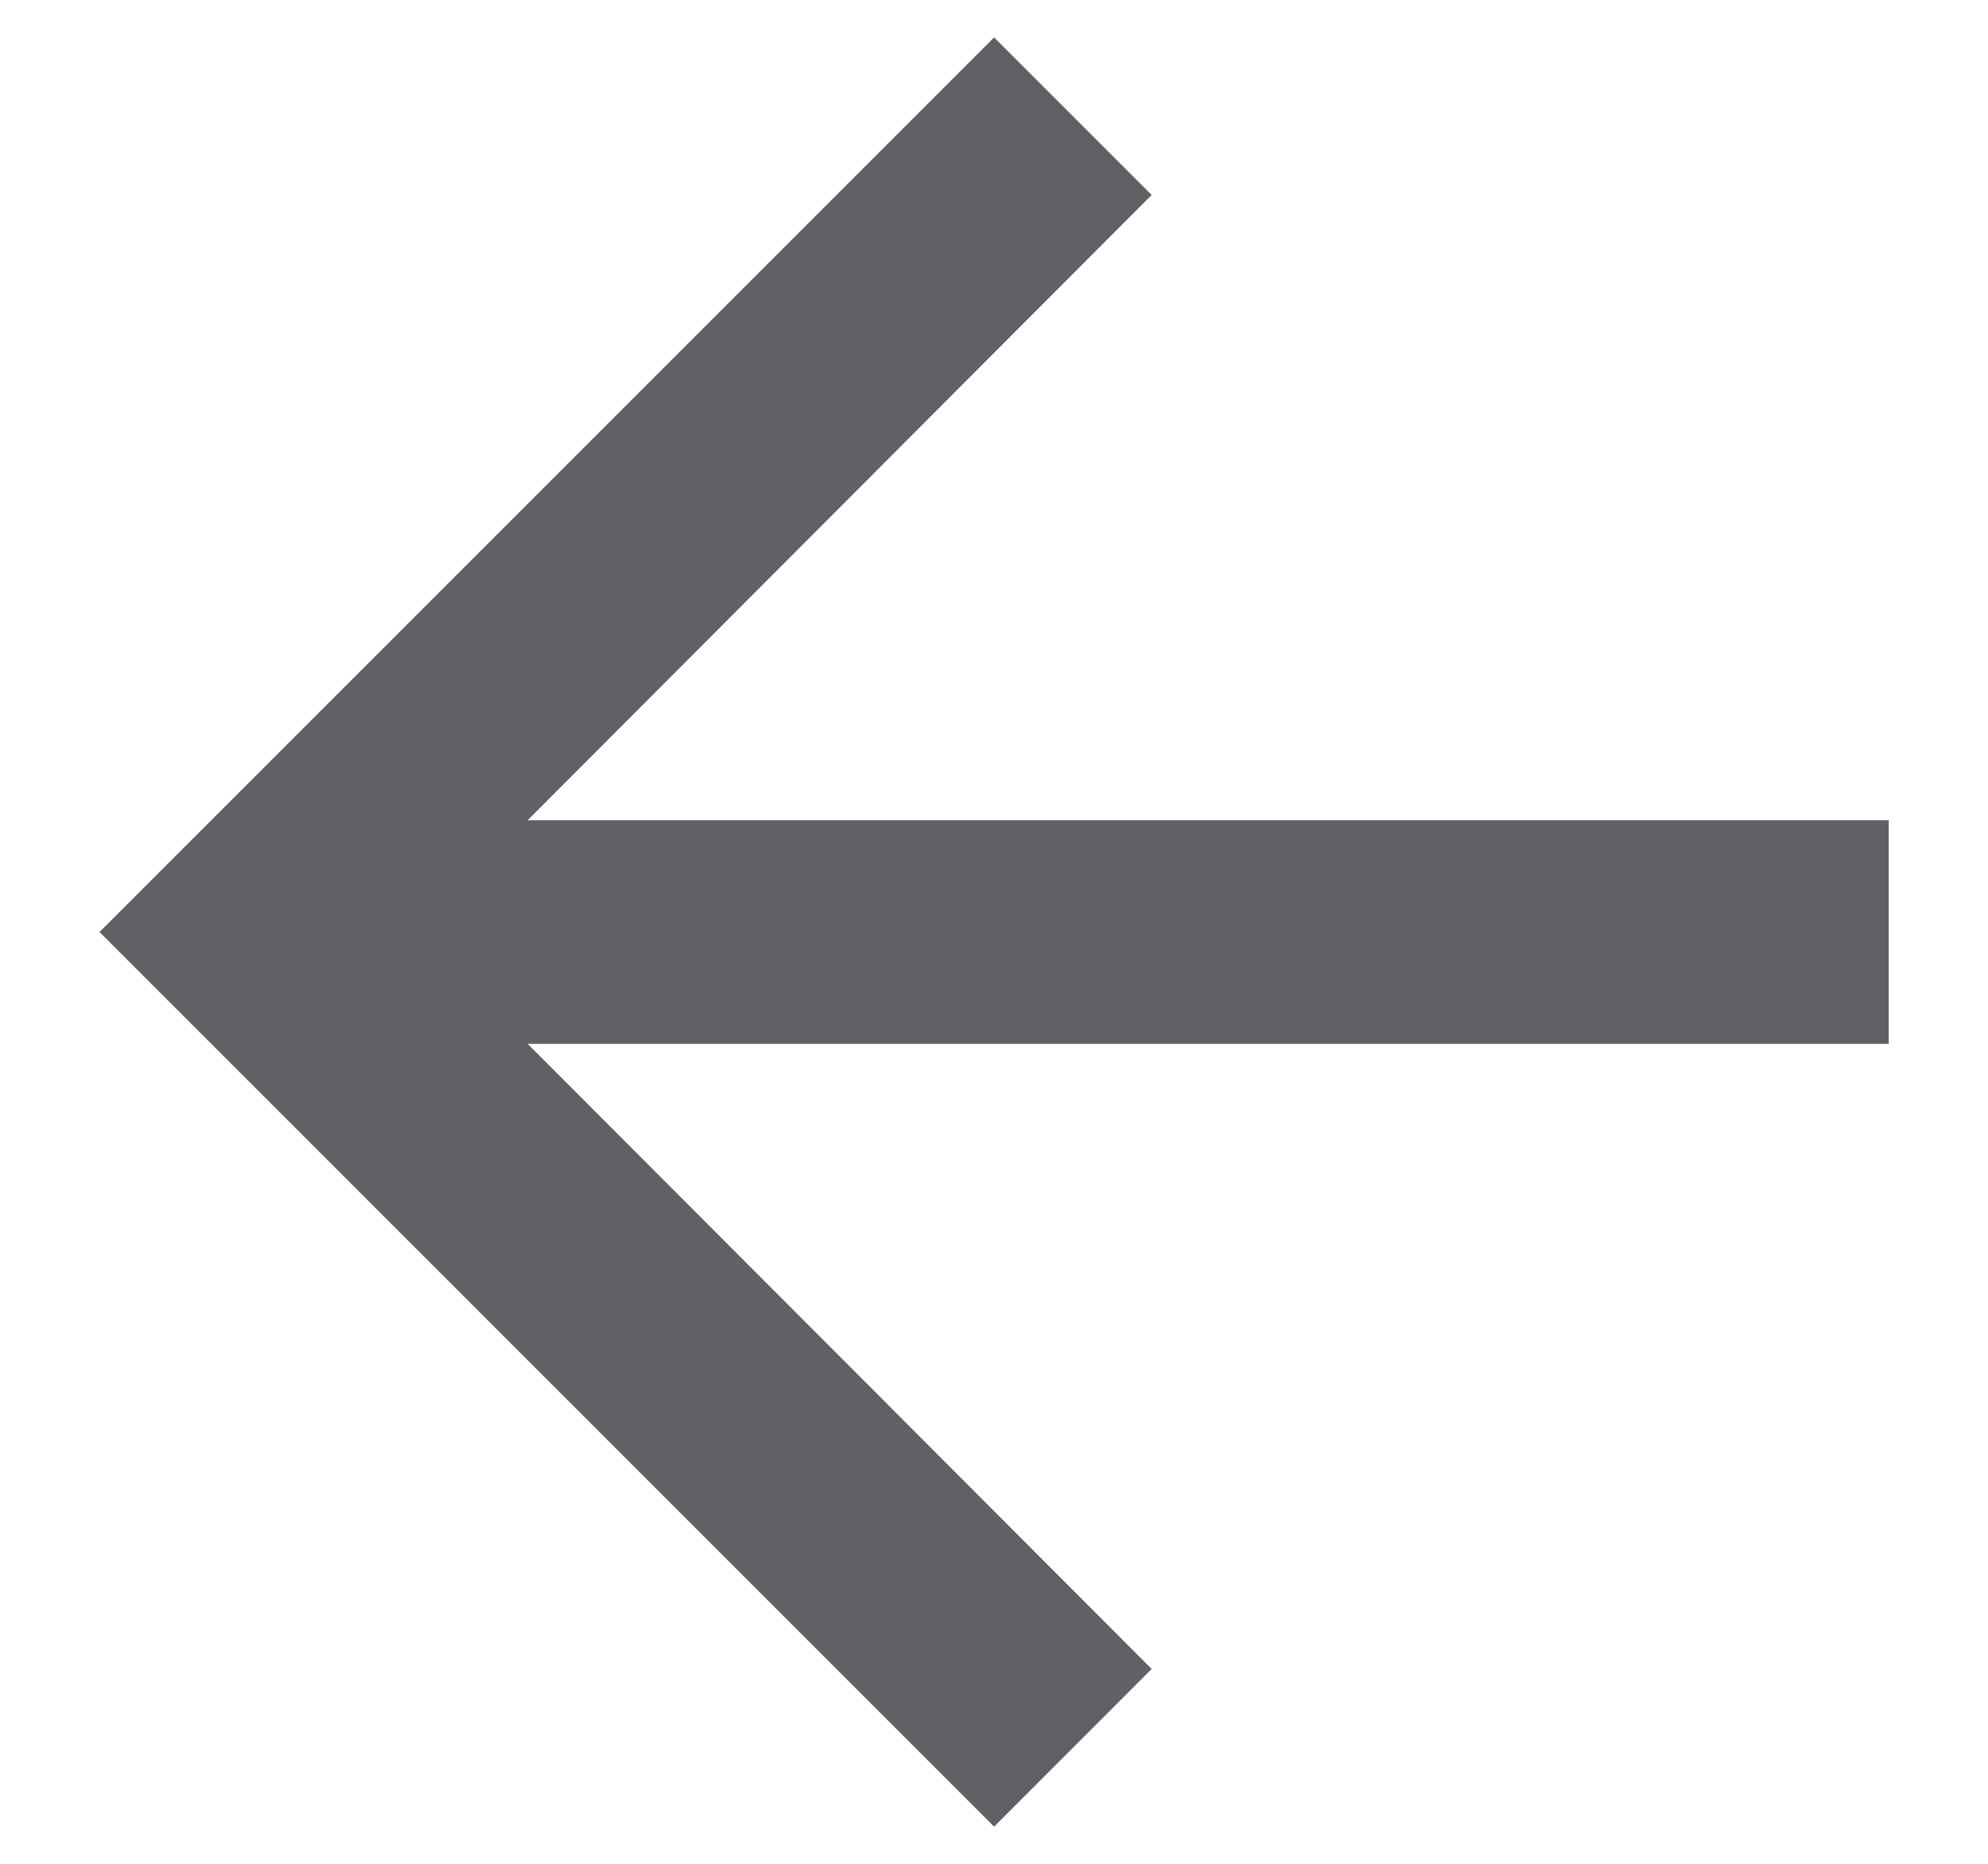 <svg width="16" height="15" viewBox="0 0 16 15" fill="none" xmlns="http://www.w3.org/2000/svg">
<path d="M8.001 0.301L9.269 1.569L4.247 6.601H15.201V8.401H4.247L9.269 13.432L8.001 14.701L0.801 7.501L8.001 0.301Z" fill="#5F6164"/>
</svg>
